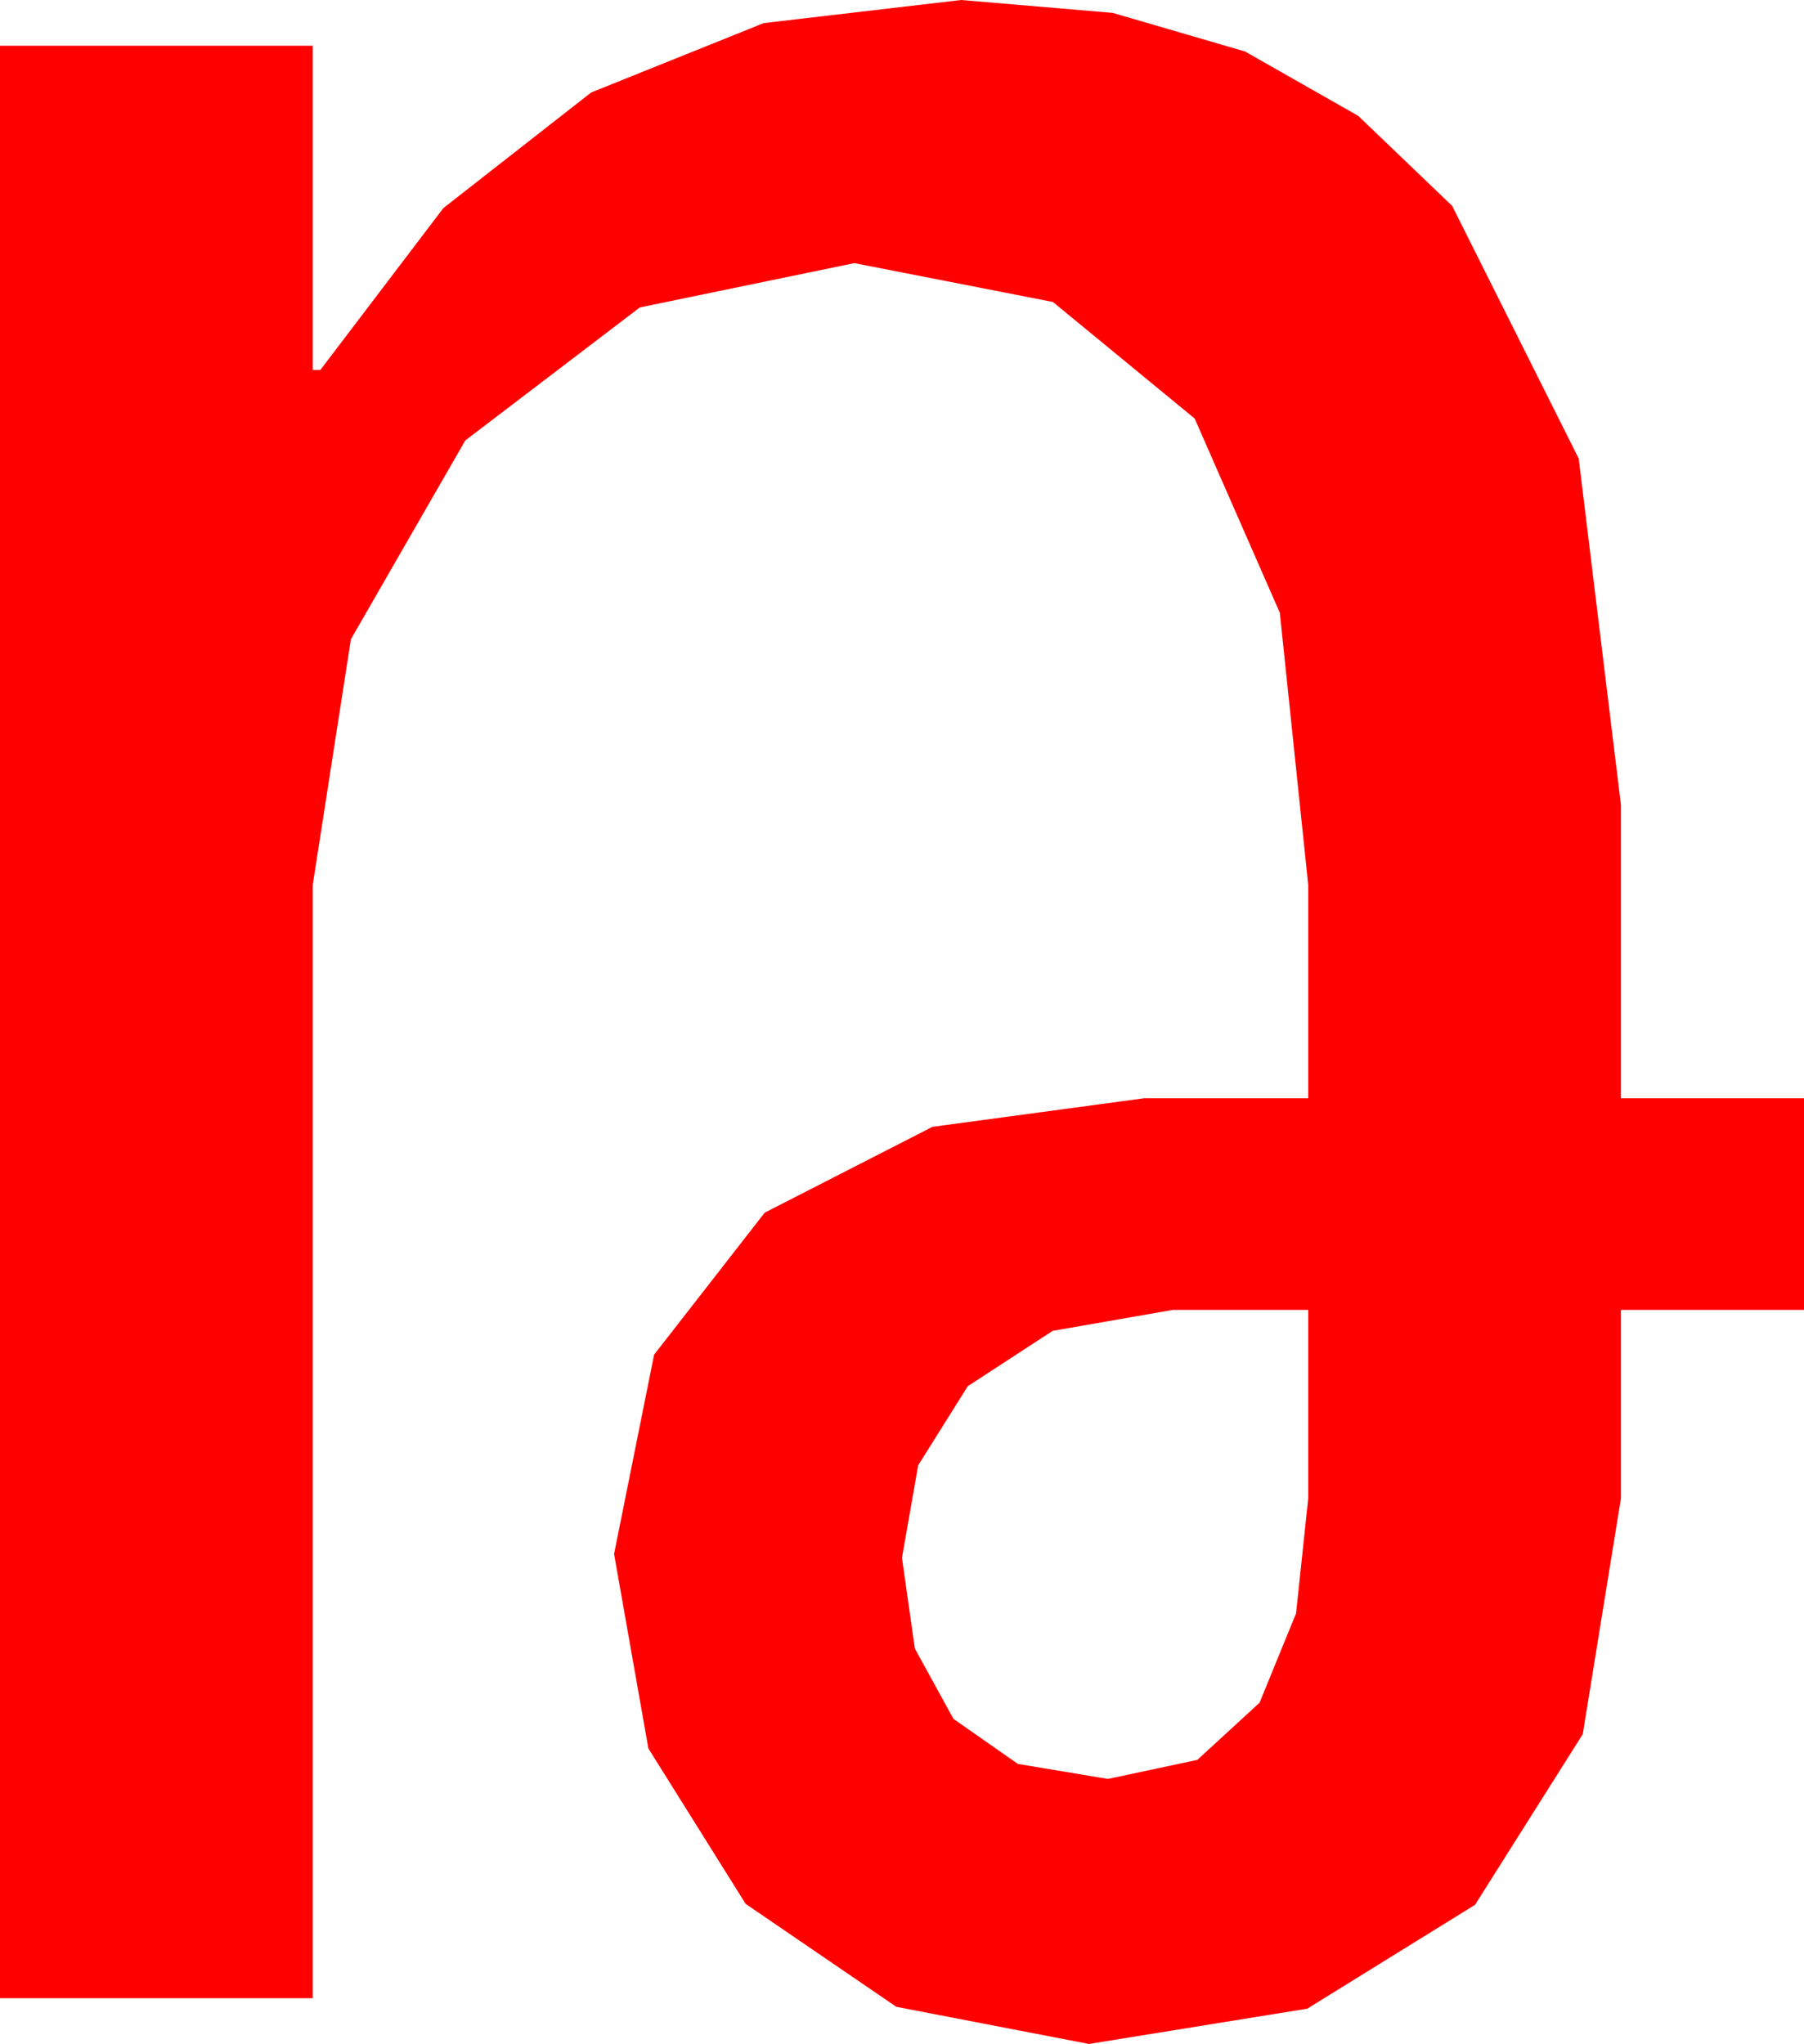 <?xml version="1.0" encoding="utf-8"?>
<!DOCTYPE svg PUBLIC "-//W3C//DTD SVG 1.1//EN" "http://www.w3.org/Graphics/SVG/1.1/DTD/svg11.dtd">
<svg width="27.715" height="31.406" xmlns="http://www.w3.org/2000/svg" xmlns:xlink="http://www.w3.org/1999/xlink" xmlns:xml="http://www.w3.org/XML/1998/namespace" version="1.1">
  <g>
    <g>
      <path style="fill:#FF0000;fill-opacity:1" d="M18.018,20.127L16.172,20.449 14.868,21.299 14.106,22.515 13.857,23.936 14.055,25.331 14.648,26.411 15.637,27.103 17.021,27.334 18.395,27.041 19.351,26.162 19.911,24.792 20.098,23.027 20.098,20.127 18.018,20.127z M14.766,0L17.094,0.198 19.127,0.791 20.866,1.78 22.31,3.164 24.254,7.046 24.902,12.363 24.902,16.875 27.715,16.875 27.715,20.127 24.902,20.127 24.902,23.027 24.316,26.646 22.661,29.268 20.083,30.864 16.729,31.406 13.77,30.835 11.455,29.253 9.961,26.865 9.434,23.877 10.049,20.815 11.748,18.633 14.326,17.314 17.578,16.875 20.098,16.875 20.098,13.594 19.662,9.415 18.354,6.431 16.176,4.64 13.125,4.043 9.829,4.724 7.148,6.768 5.391,9.822 4.805,13.594 4.805,30.703 0,30.703 0,0.703 4.805,0.703 4.805,5.684 4.922,5.684 6.812,3.197 9.082,1.421 11.733,0.355 14.766,0z" />
    </g>
  </g>
</svg>